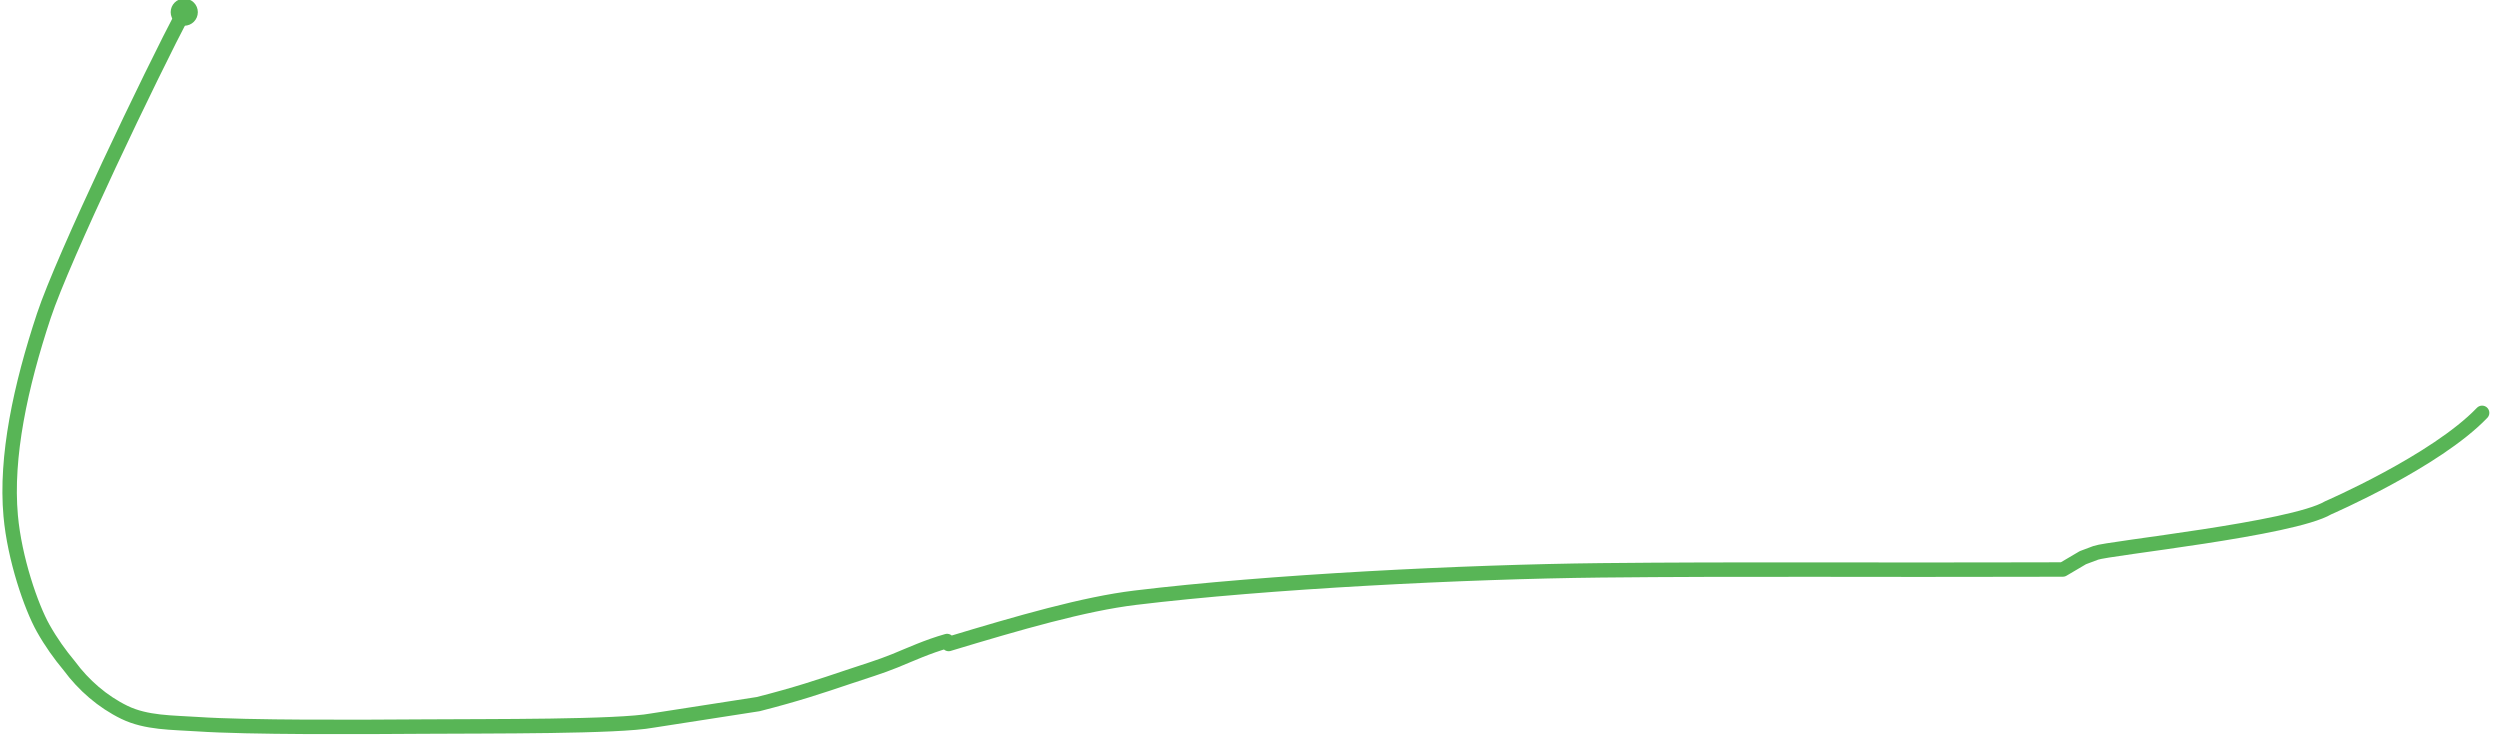 <?xml version="1.0" encoding="utf-8"?>
<!-- Generator: Adobe Illustrator 16.0.0, SVG Export Plug-In . SVG Version: 6.00 Build 0)  -->
<!DOCTYPE svg PUBLIC "-//W3C//DTD SVG 1.1//EN" "http://www.w3.org/Graphics/SVG/1.1/DTD/svg11.dtd">
<svg version="1.1" id="Layer_1" xmlns="http://www.w3.org/2000/svg" xmlns:xlink="http://www.w3.org/1999/xlink" x="0px" y="0px"
	 width="259.667px" height="76.5px" viewBox="0 0 259.667 76.5" enable-background="new 0 0 259.667 76.5" xml:space="preserve">
<g>
	<g>
		<path fill="none" stroke="#58B556" stroke-width="1.5" stroke-linecap="round" stroke-linejoin="round" d="M19.128,1.177
			C15.711,7.651,6.562,26.735,4.554,32.798c-2.435,7.354-3.993,14.64-3.444,20.771c0.4,4.479,2.135,9.475,3.369,11.672
			c0.83,1.477,1.752,2.759,2.716,3.912c1.487,2.018,3.461,3.732,5.711,4.83c2.294,1.12,4.971,1.057,7.599,1.234
			c5.353,0.361,16.797,0.297,23.562,0.25s20.146,0.042,23.688-0.625l11-1.708c4.066-1.037,6.424-1.837,9.345-2.819
			c1.773-0.598,3.291-1.045,4.848-1.68c1.711-0.698,3.348-1.463,5.422-2.053l0.16,0.308c7.383-2.23,14.072-4.162,19.38-4.806
			c13.801-1.674,34.248-2.695,48.345-2.844c14.491-0.152,29.483-0.027,44.351-0.08c1.171-0.004,2.391-0.007,3.654-0.008l2.08-1.227
			c0,0,0,0,1.333-0.5s20.404-2.466,24.141-4.679c0,0,11.182-4.844,15.994-9.865"/>
		<g>
			<circle fill="#58B556" cx="19.138" cy="1.264" r="1.41"/>
		</g>
	</g>
</g>
</svg>
